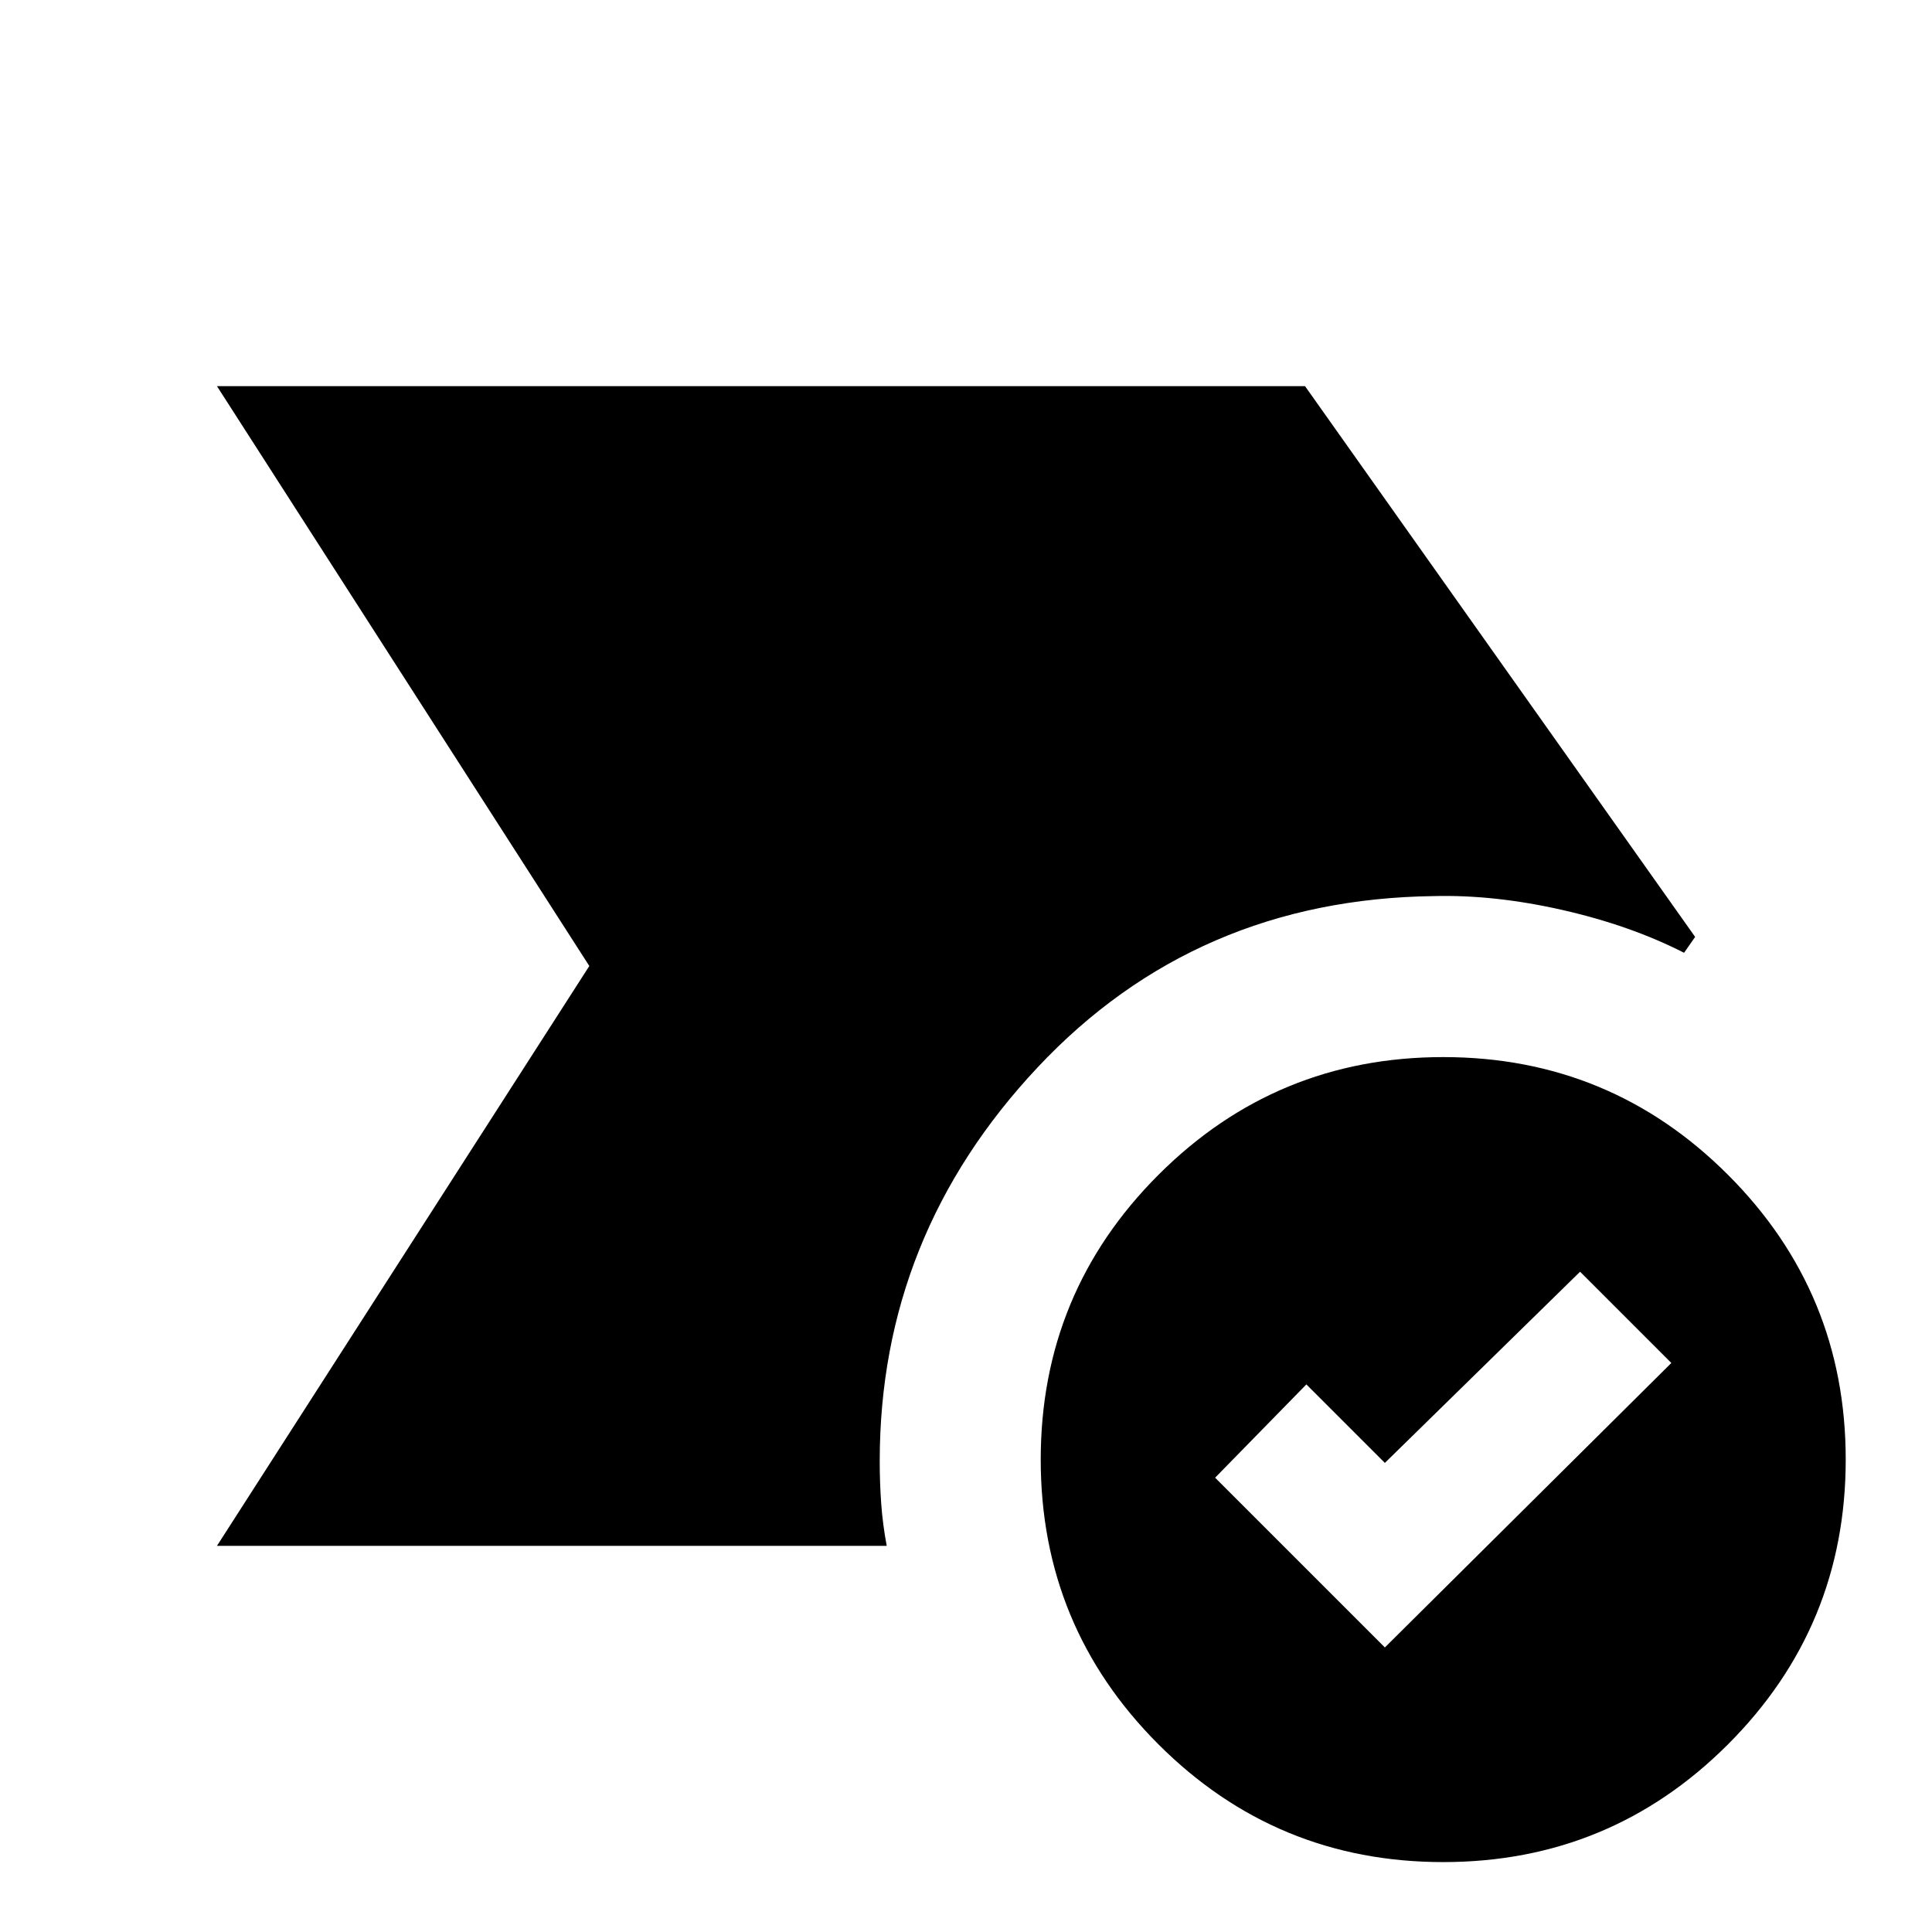 <svg xmlns="http://www.w3.org/2000/svg" height="24" viewBox="0 96 960 960" width="24"><path d="m688.13 914.609 142.348-141.348-45.348-45.348-97 95-39-39-45.348 46.348 84.348 84.348Zm29 106.651q-83 0-141.5-58.499-58.5-58.5-58.5-141.5t58.5-141.5q58.5-58.5 141.5-58.5t141.5 58.5q58.5 58.5 58.5 141.5t-58.5 141.5q-58.5 58.499-141.5 58.499ZM107.804 864.131 292.826 576 107.804 287.869h540.653l193.848 273.675-5.5 7.891q-26.631-13.587-60.403-21.261-33.772-7.674-63.837-6.913-118.478 1.522-196.956 85.093-78.479 83.572-78.479 195.668 0 10.824.74 21.108.739 10.283 2.739 21.001H107.804Z"/></svg>